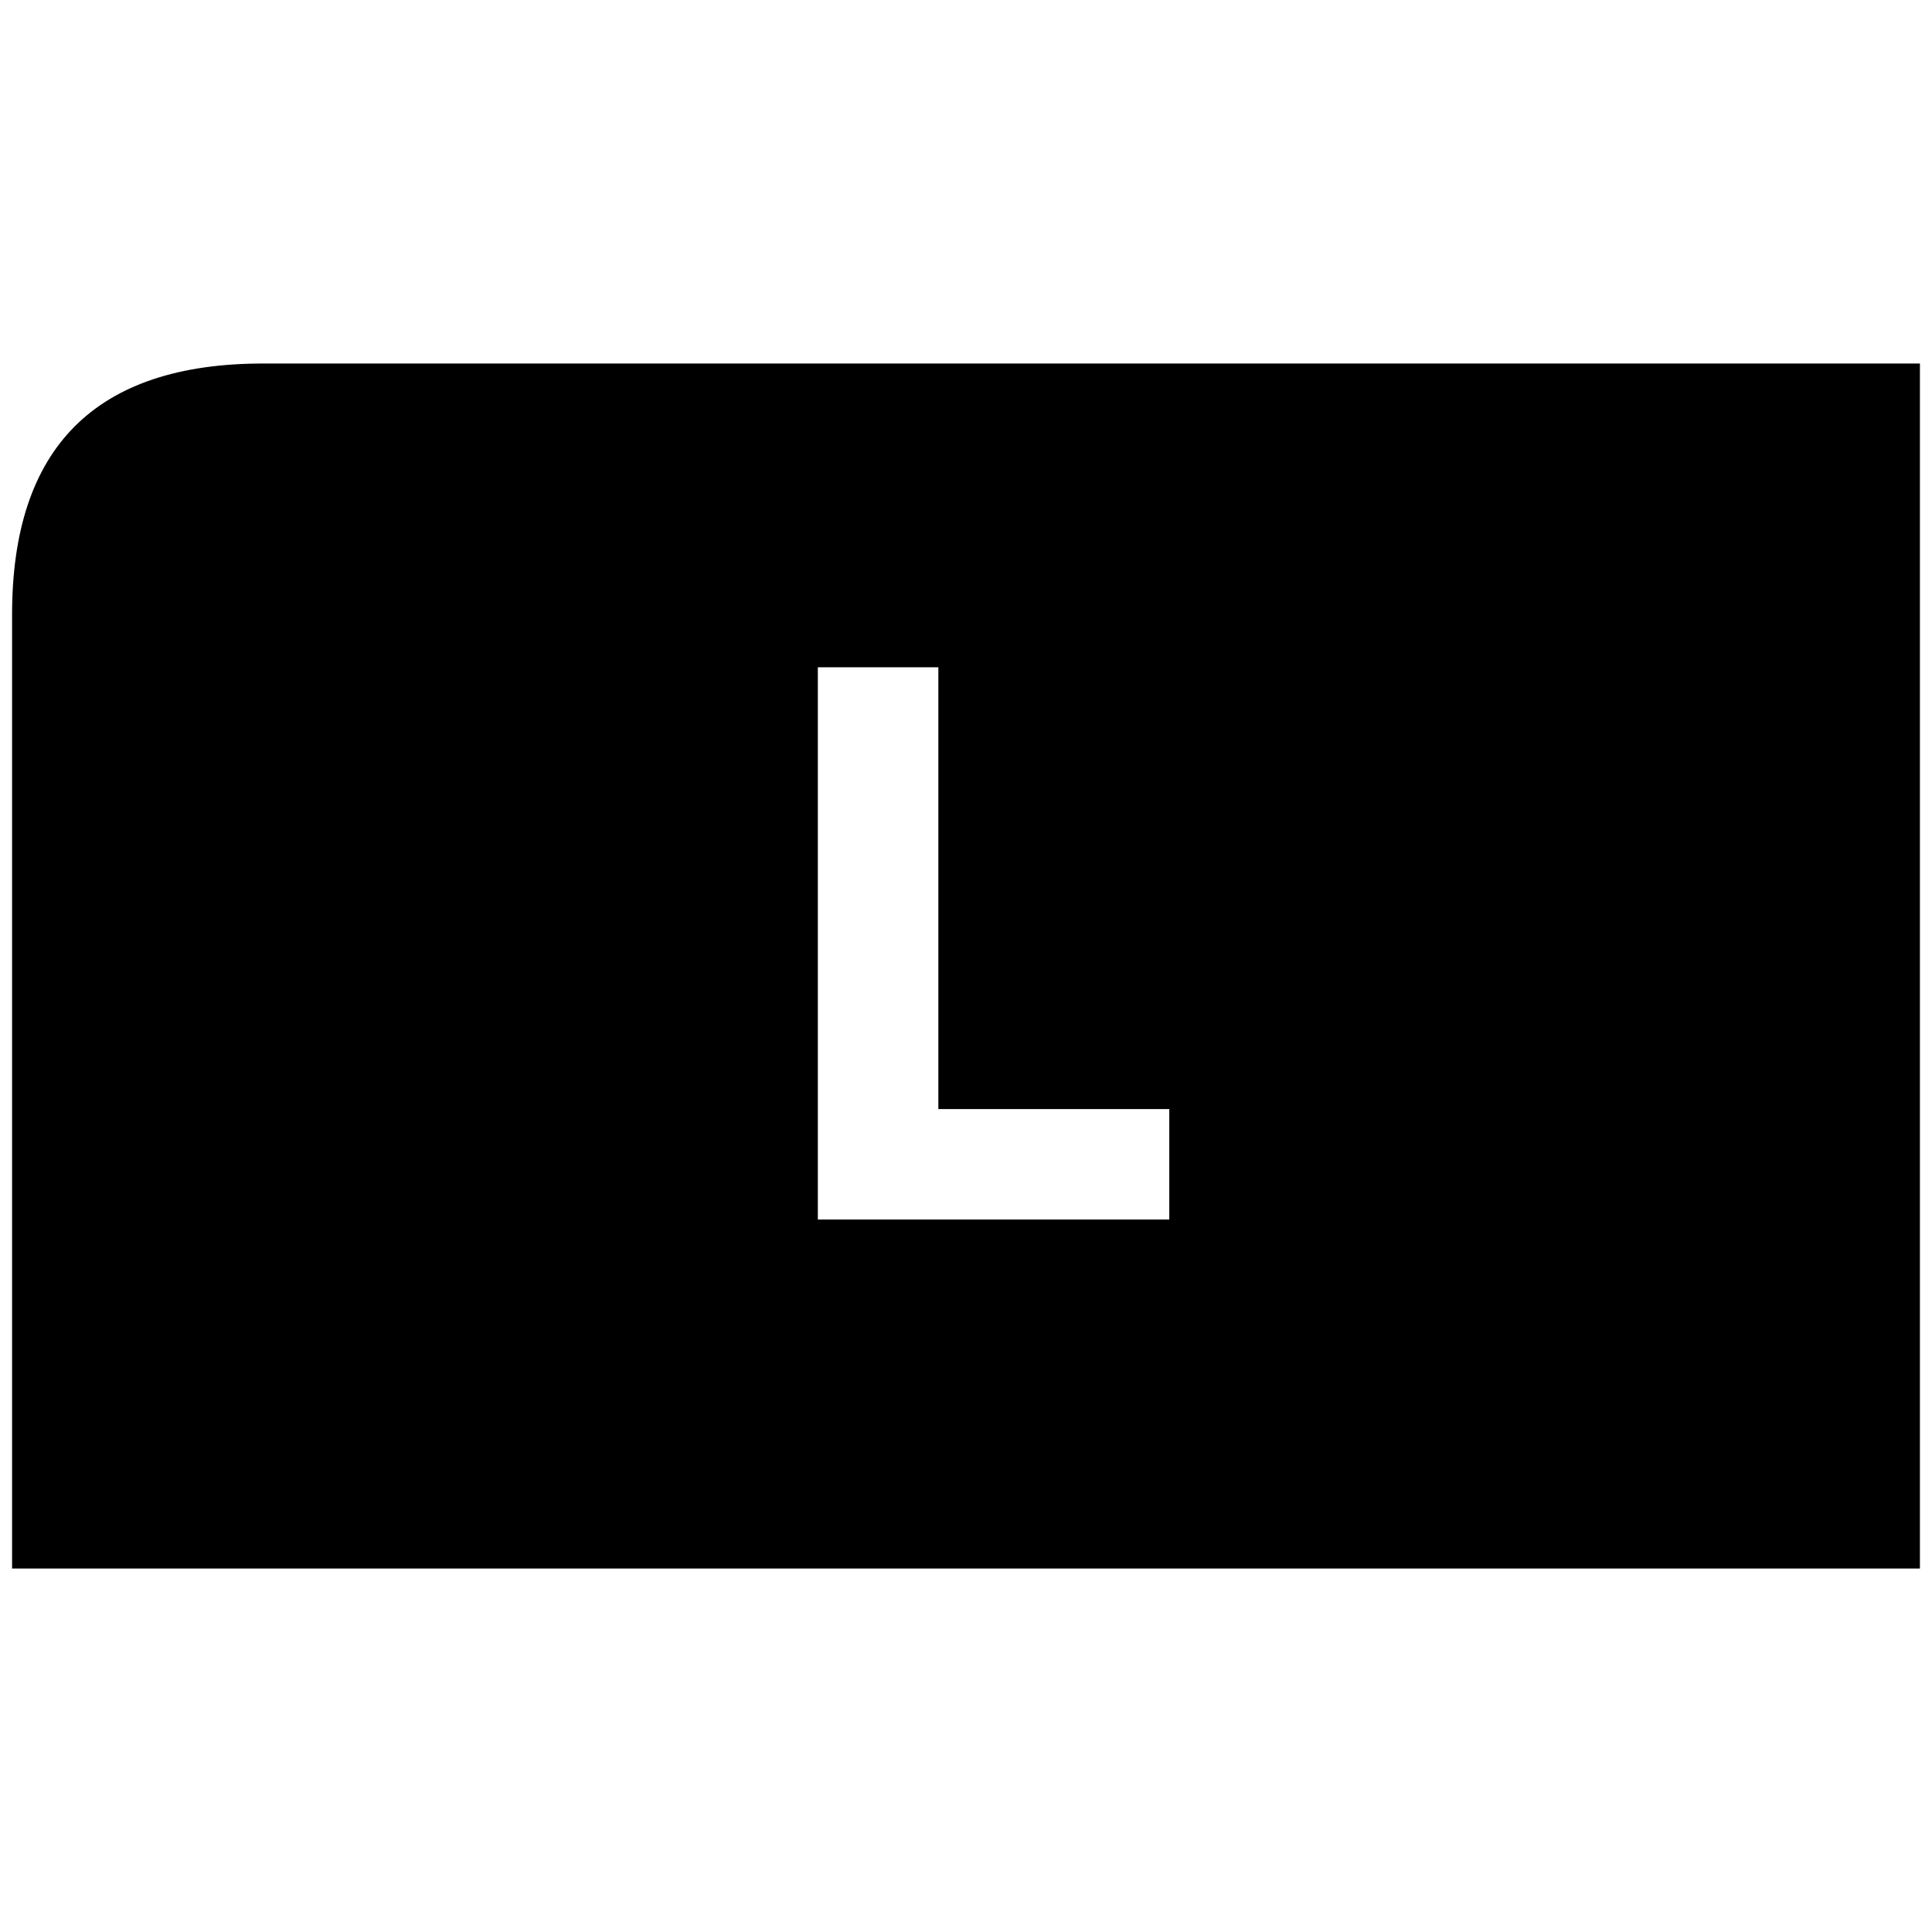 <?xml version="1.0" encoding="iso-8859-1"?>
<!-- Generator: Adobe Illustrator 16.0.0, SVG Export Plug-In . SVG Version: 6.00 Build 0)  -->
<!DOCTYPE svg PUBLIC "-//W3C//DTD SVG 1.1//EN" "http://www.w3.org/Graphics/SVG/1.1/DTD/svg11.dtd">
<svg version="1.1" xmlns="http://www.w3.org/2000/svg" xmlns:xlink="http://www.w3.org/1999/xlink" x="0px" y="0px" width="32px"
	 height="32px" viewBox="0 0 32 32" style="enable-background:new 0 0 32 32;" xml:space="preserve">
<g id="button-l">
	<path d="M15.542,18.37v-7.318h-1.996v9.147h5.821V18.37H15.542 M0.2,10.179c0-2.771,1.385-4.158,4.158-4.158H31.8v19.959H0.2
		V10.179"/>
</g>
<g id="Ebene_1">
</g>
</svg>

